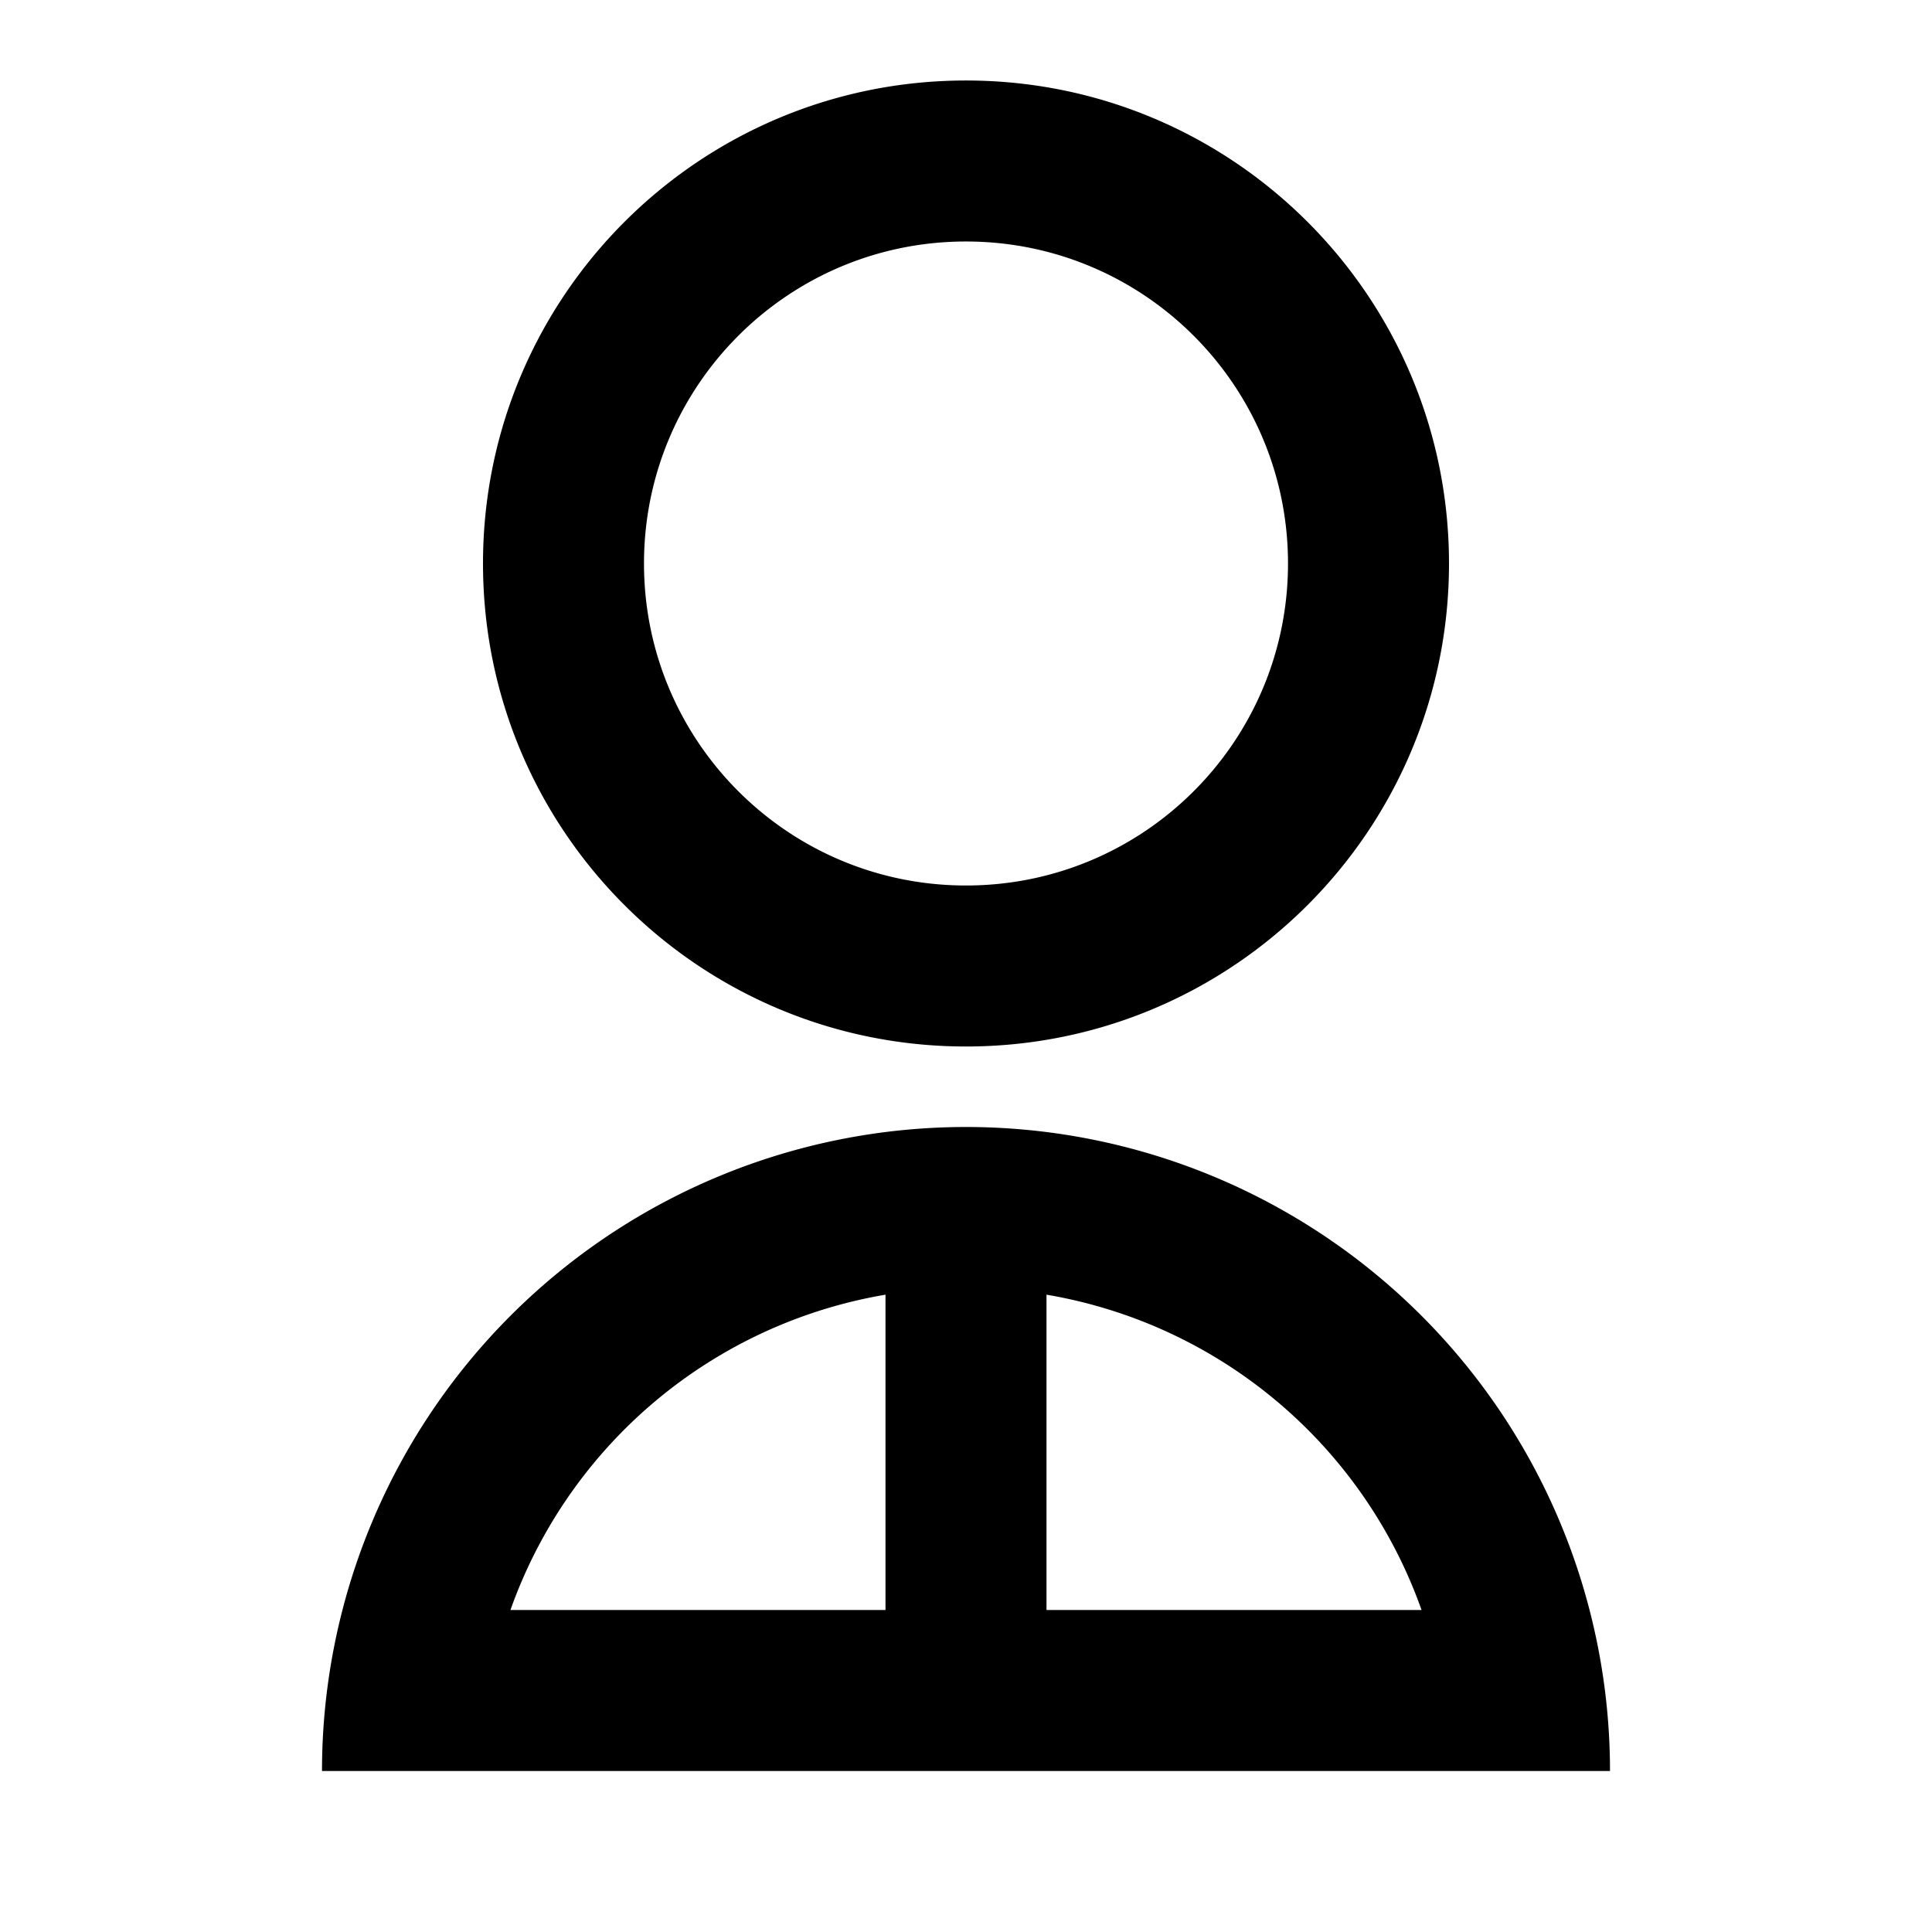 <svg viewBox="0 0 24 24" xmlns="http://www.w3.org/2000/svg">
  <path d="M4 22a8 8 0 1 1 16 0H4Zm9-5.917V20h4.659A6.008 6.008 0 0 0 13 16.083ZM11 20v-3.917A6.008 6.008 0 0 0 6.341 20H11Zm1-7c-3.315 0-6-2.685-6-6s2.685-6 6-6 6 2.685 6 6-2.685 6-6 6Zm0-2c2.21 0 4-1.79 4-4s-1.79-4-4-4-4 1.79-4 4 1.79 4 4 4Z"/>
</svg>
